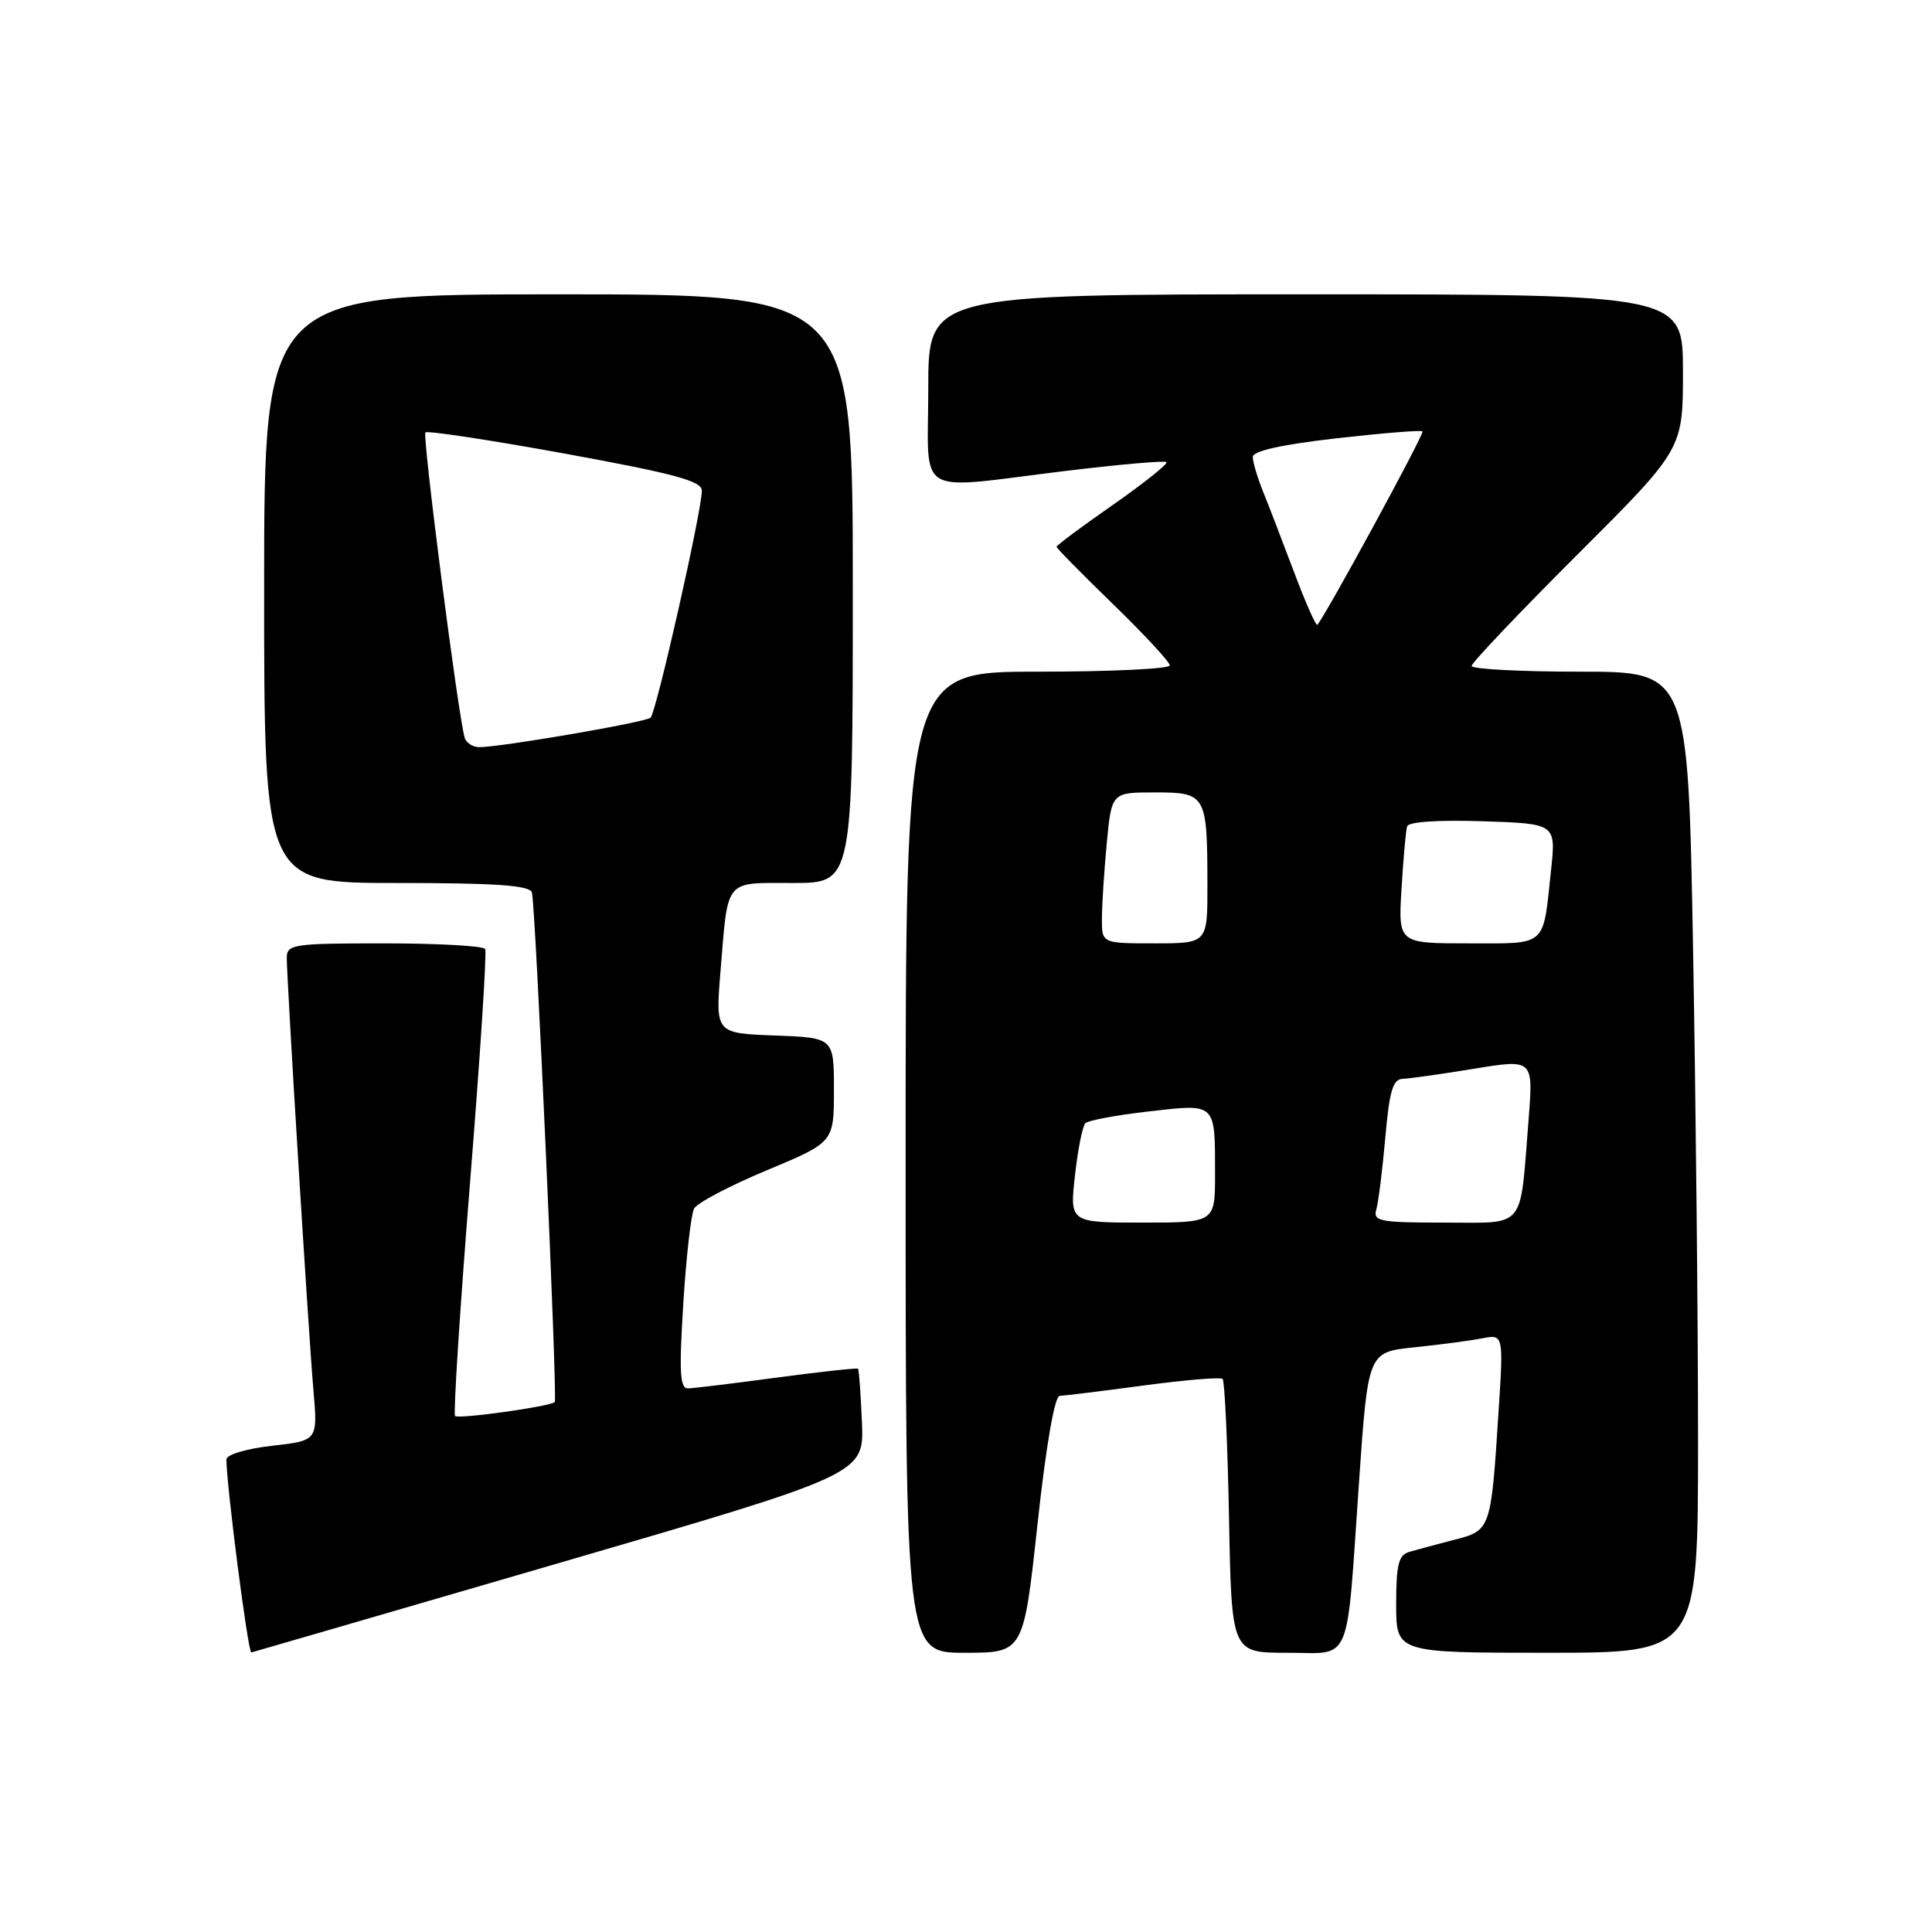 <?xml version="1.0" encoding="UTF-8" standalone="no"?>
<!DOCTYPE svg PUBLIC "-//W3C//DTD SVG 1.1//EN" "http://www.w3.org/Graphics/SVG/1.1/DTD/svg11.dtd" >
<svg xmlns="http://www.w3.org/2000/svg" xmlns:xlink="http://www.w3.org/1999/xlink" version="1.1" viewBox="0 0 256 256">
 <g >
 <path fill="currentColor"
d=" M 74.00 207.13 C 114.50 195.33 114.50 195.33 114.21 188.46 C 114.05 184.68 113.82 181.49 113.69 181.36 C 113.57 181.24 108.75 181.76 102.98 182.53 C 97.22 183.31 91.90 183.95 91.17 183.97 C 90.09 183.99 89.97 181.82 90.54 172.75 C 90.92 166.56 91.57 160.89 91.97 160.14 C 92.38 159.39 96.71 157.11 101.60 155.07 C 110.50 151.36 110.50 151.36 110.50 144.43 C 110.50 137.50 110.50 137.50 102.65 137.21 C 94.80 136.91 94.80 136.91 95.47 128.71 C 96.49 116.28 95.90 117.00 105.07 117.00 C 113.00 117.00 113.00 117.00 113.00 78.00 C 113.00 39.00 113.00 39.00 74.00 39.00 C 35.00 39.00 35.00 39.00 35.00 78.00 C 35.00 117.00 35.00 117.00 52.53 117.00 C 65.67 117.00 70.17 117.31 70.48 118.25 C 70.95 119.64 73.89 185.33 73.51 185.78 C 73.02 186.35 60.74 188.07 60.30 187.63 C 60.05 187.38 60.94 173.53 62.27 156.84 C 63.61 140.15 64.52 126.16 64.29 125.75 C 64.07 125.34 58.06 125.00 50.94 125.00 C 38.82 125.00 38.00 125.12 38.00 126.93 C 38.00 129.97 40.88 176.75 41.53 184.19 C 42.11 190.89 42.11 190.89 36.06 191.57 C 32.65 191.96 30.00 192.75 30.00 193.38 C 30.01 196.84 32.87 219.04 33.30 218.96 C 33.41 218.94 51.73 213.62 74.00 207.13 Z  M 137.47 202.00 C 138.60 191.59 139.74 184.99 140.41 184.96 C 141.01 184.94 146.00 184.33 151.50 183.59 C 157.00 182.85 161.72 182.46 162.00 182.71 C 162.28 182.96 162.66 191.23 162.85 201.08 C 163.19 219.00 163.19 219.00 170.52 219.00 C 179.26 219.00 178.36 221.14 180.08 196.33 C 181.27 179.16 181.27 179.16 187.39 178.53 C 190.75 178.18 194.79 177.65 196.37 177.34 C 199.23 176.79 199.23 176.79 198.56 187.15 C 197.56 202.73 197.54 202.79 192.67 204.04 C 190.38 204.63 187.71 205.35 186.75 205.63 C 185.32 206.04 185.00 207.30 185.00 212.57 C 185.00 219.00 185.00 219.00 205.00 219.00 C 225.00 219.00 225.00 219.00 225.00 190.75 C 225.00 175.21 224.70 145.96 224.34 125.75 C 223.68 89.00 223.68 89.00 209.34 89.00 C 201.45 89.00 195.00 88.66 195.00 88.24 C 195.00 87.82 201.30 81.19 209.00 73.50 C 223.00 59.53 223.00 59.53 223.00 49.26 C 223.00 39.00 223.00 39.00 173.00 39.00 C 123.00 39.00 123.00 39.00 123.00 51.50 C 123.00 66.15 120.88 64.88 141.12 62.41 C 148.29 61.54 154.34 61.01 154.57 61.23 C 154.79 61.46 151.61 64.00 147.49 66.88 C 143.37 69.75 140.00 72.26 140.00 72.45 C 140.00 72.64 143.38 76.07 147.50 80.07 C 151.62 84.07 155.00 87.71 155.00 88.17 C 155.00 88.63 147.12 89.00 137.50 89.00 C 120.00 89.00 120.00 89.00 120.00 154.00 C 120.00 219.00 120.00 219.00 127.81 219.00 C 135.62 219.00 135.62 219.00 137.47 202.00 Z  M 61.57 97.75 C 60.70 94.79 55.94 57.73 56.37 57.30 C 56.63 57.04 64.98 58.31 74.92 60.12 C 89.41 62.77 93.00 63.74 93.00 65.02 C 93.00 67.69 86.95 94.45 86.20 95.10 C 85.49 95.72 66.39 99.00 63.51 99.00 C 62.65 99.00 61.77 98.44 61.57 97.75 Z  M 142.44 155.75 C 142.82 152.31 143.44 149.20 143.82 148.83 C 144.19 148.46 147.97 147.75 152.22 147.27 C 161.20 146.24 161.00 146.05 161.00 155.58 C 161.00 162.00 161.00 162.00 151.37 162.00 C 141.74 162.00 141.74 162.00 142.44 155.75 Z  M 182.37 160.25 C 182.65 159.29 183.18 155.01 183.56 150.75 C 184.10 144.56 184.56 142.99 185.87 142.95 C 186.77 142.92 191.03 142.32 195.34 141.61 C 203.18 140.33 203.18 140.33 202.54 148.41 C 201.37 163.14 202.31 162.00 191.35 162.00 C 182.79 162.00 181.91 161.83 182.37 160.25 Z  M 146.01 121.75 C 146.01 119.96 146.30 115.46 146.65 111.75 C 147.29 105.00 147.29 105.00 153.03 105.00 C 159.82 105.00 159.97 105.26 159.99 117.25 C 160.00 125.00 160.00 125.00 153.00 125.00 C 146.00 125.00 146.00 125.00 146.01 121.75 Z  M 185.71 117.75 C 185.95 113.76 186.28 110.05 186.45 109.50 C 186.62 108.89 190.56 108.63 196.46 108.82 C 206.18 109.14 206.18 109.14 205.52 115.32 C 204.42 125.61 205.11 125.00 194.57 125.00 C 185.27 125.00 185.27 125.00 185.71 117.75 Z  M 171.47 75.81 C 169.96 71.79 168.11 66.98 167.36 65.13 C 166.61 63.27 166.00 61.21 166.00 60.55 C 166.00 59.76 169.80 58.91 177.07 58.08 C 183.17 57.39 188.30 56.97 188.49 57.16 C 188.78 57.45 175.52 81.81 174.55 82.79 C 174.37 82.97 172.98 79.83 171.47 75.81 Z "/>
</g>
</svg>